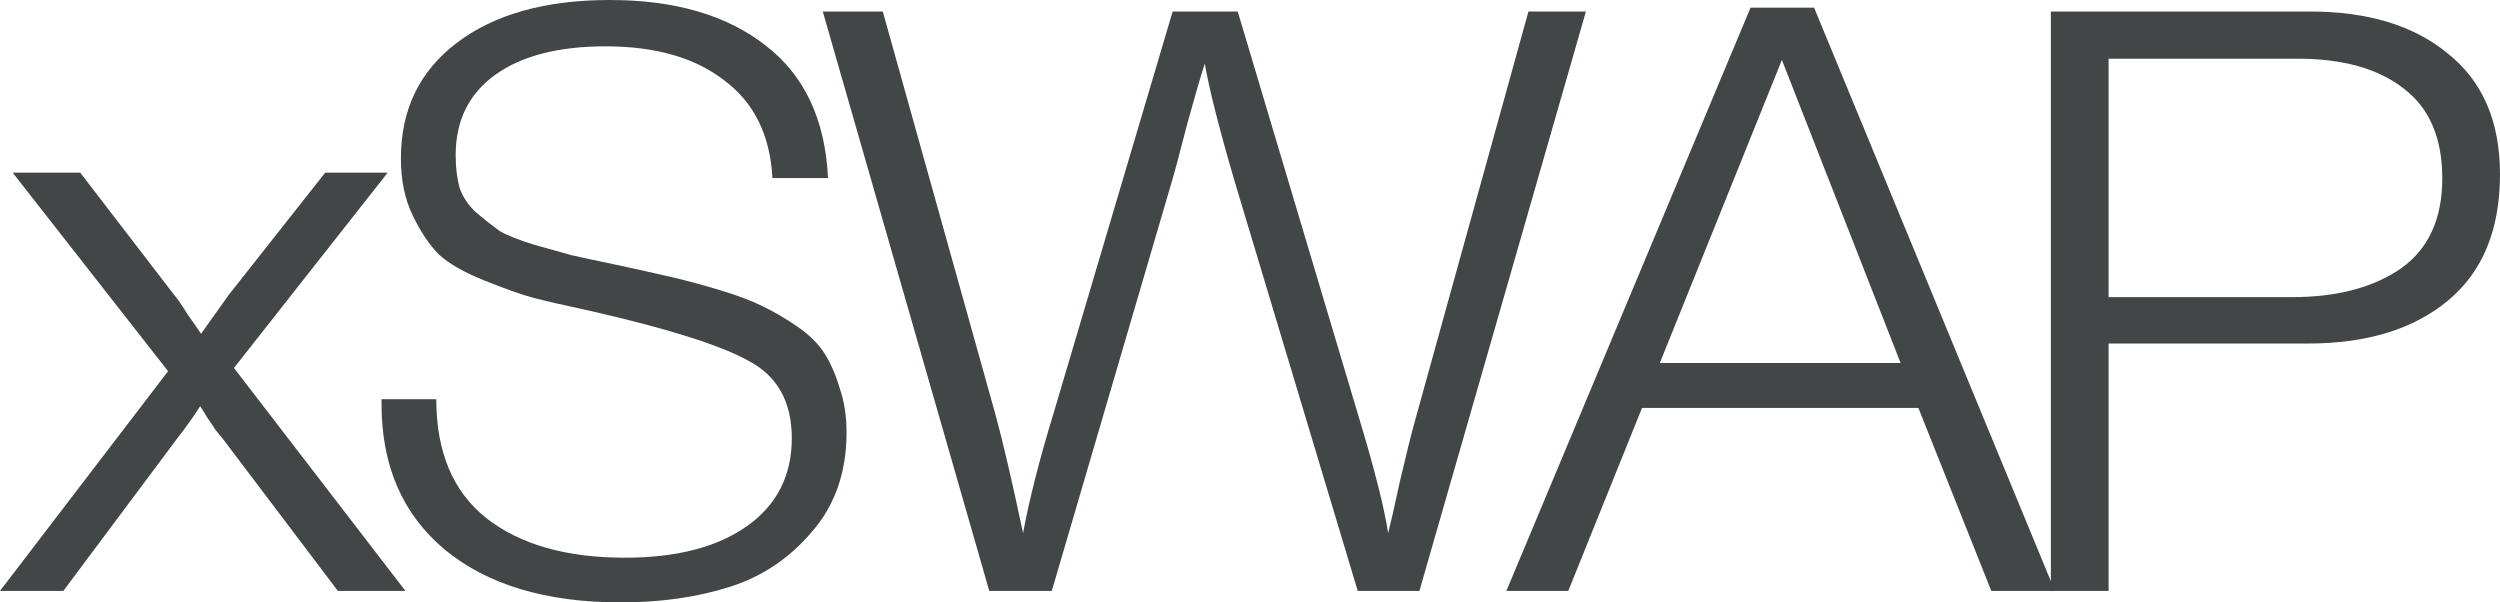 <svg width="166" height="40" viewBox="0 0 166 40" fill="none" xmlns="http://www.w3.org/2000/svg">
<path d="M120.457 0.51L136.444 39.236H132.222L127.381 27.087H109.03L104.133 39.236H100.024L116.236 0.51H120.457ZM126.199 24.103L118.318 3.981L110.212 24.103H126.199Z" fill="#434647"/>
<path d="M136.177 0.764H153.372C157.243 0.764 160.306 1.701 162.561 3.574C164.854 5.411 166 8.077 166 11.571C166 15.245 164.854 18.037 162.561 19.946C160.269 21.855 157.168 22.81 153.259 22.81H140.011V39.236H136.177V0.764ZM140.011 3.898V19.73H152.188C155.157 19.73 157.563 19.099 159.404 17.839C161.246 16.542 162.167 14.543 162.167 11.841C162.167 9.175 161.321 7.194 159.63 5.897C157.938 4.565 155.589 3.898 152.583 3.898H140.011Z" fill="#434647"/>
<path d="M105.305 0.764L94.25 39.236H90.153L82.017 12.165C80.969 8.599 80.296 5.951 79.997 4.222C79.697 5.159 79.305 6.51 78.818 8.275C78.369 10.04 78.033 11.301 77.808 12.057L69.84 39.236H65.687L54.632 0.764H58.617L66.08 27.456C66.566 29.221 67.184 31.869 67.932 35.399C68.343 33.166 69.017 30.518 69.952 27.456L77.864 0.764H82.185L90.266 27.835C91.276 31.185 91.912 33.706 92.174 35.399C92.323 34.823 92.585 33.67 92.959 31.941C93.371 30.176 93.707 28.825 93.969 27.889L101.489 0.764H105.305Z" fill="#434647"/>
<path d="M54.981 11.822H51.289C51.14 8.979 50.077 6.82 48.1 5.344C46.161 3.833 43.532 3.077 40.213 3.077C37.08 3.077 34.638 3.707 32.885 4.966C31.132 6.226 30.256 8.007 30.256 10.31C30.256 11.138 30.349 11.876 30.535 12.524C30.759 13.135 31.132 13.675 31.654 14.143C32.214 14.611 32.717 15.007 33.164 15.331C33.649 15.618 34.414 15.924 35.458 16.248C36.502 16.536 37.341 16.77 37.975 16.95C38.609 17.094 39.616 17.31 40.996 17.598C42.488 17.922 43.7 18.192 44.632 18.408C45.564 18.623 46.627 18.911 47.821 19.271C49.014 19.631 49.965 19.991 50.673 20.351C51.419 20.711 52.184 21.161 52.967 21.7C53.75 22.24 54.347 22.834 54.757 23.482C55.167 24.13 55.503 24.903 55.764 25.803C56.062 26.667 56.211 27.638 56.211 28.718C56.211 31.345 55.447 33.54 53.918 35.304C52.426 37.067 50.599 38.291 48.436 38.974C46.273 39.658 43.867 40 41.22 40C36.26 40 32.363 38.83 29.528 36.491C26.732 34.152 25.333 30.931 25.333 26.829V26.505H28.969C28.969 29.995 30.069 32.623 32.27 34.386C34.507 36.149 37.584 37.031 41.499 37.031C44.93 37.031 47.634 36.329 49.611 34.926C51.587 33.522 52.575 31.579 52.575 29.096C52.575 26.685 51.624 24.975 49.722 23.968C47.858 22.924 44.315 21.808 39.094 20.621C37.416 20.261 36.166 19.973 35.346 19.757C34.563 19.541 33.5 19.163 32.158 18.623C30.815 18.084 29.808 17.508 29.137 16.896C28.503 16.248 27.925 15.385 27.403 14.305C26.881 13.225 26.62 11.966 26.62 10.526C26.62 7.287 27.85 4.732 30.312 2.861C32.81 0.954 36.204 0 40.492 0C44.819 0 48.268 1.008 50.841 3.023C53.414 5.002 54.794 7.935 54.981 11.822Z" fill="#434647"/>
<path d="M25.742 11.465L15.535 24.432L26.92 39.236H22.433L14.75 29.078C14.637 28.934 14.488 28.754 14.301 28.538C14.152 28.286 13.983 28.034 13.796 27.782C13.647 27.53 13.479 27.259 13.292 26.971C12.88 27.62 12.394 28.304 11.833 29.024L4.206 39.236H0L11.16 24.648L0.841 11.465H5.328L11.553 19.569C11.777 19.822 12.076 20.254 12.45 20.866C12.862 21.442 13.161 21.875 13.348 22.163C14.432 20.65 15.049 19.785 15.198 19.569L21.592 11.465H25.742Z" fill="#434647"/>
</svg>

